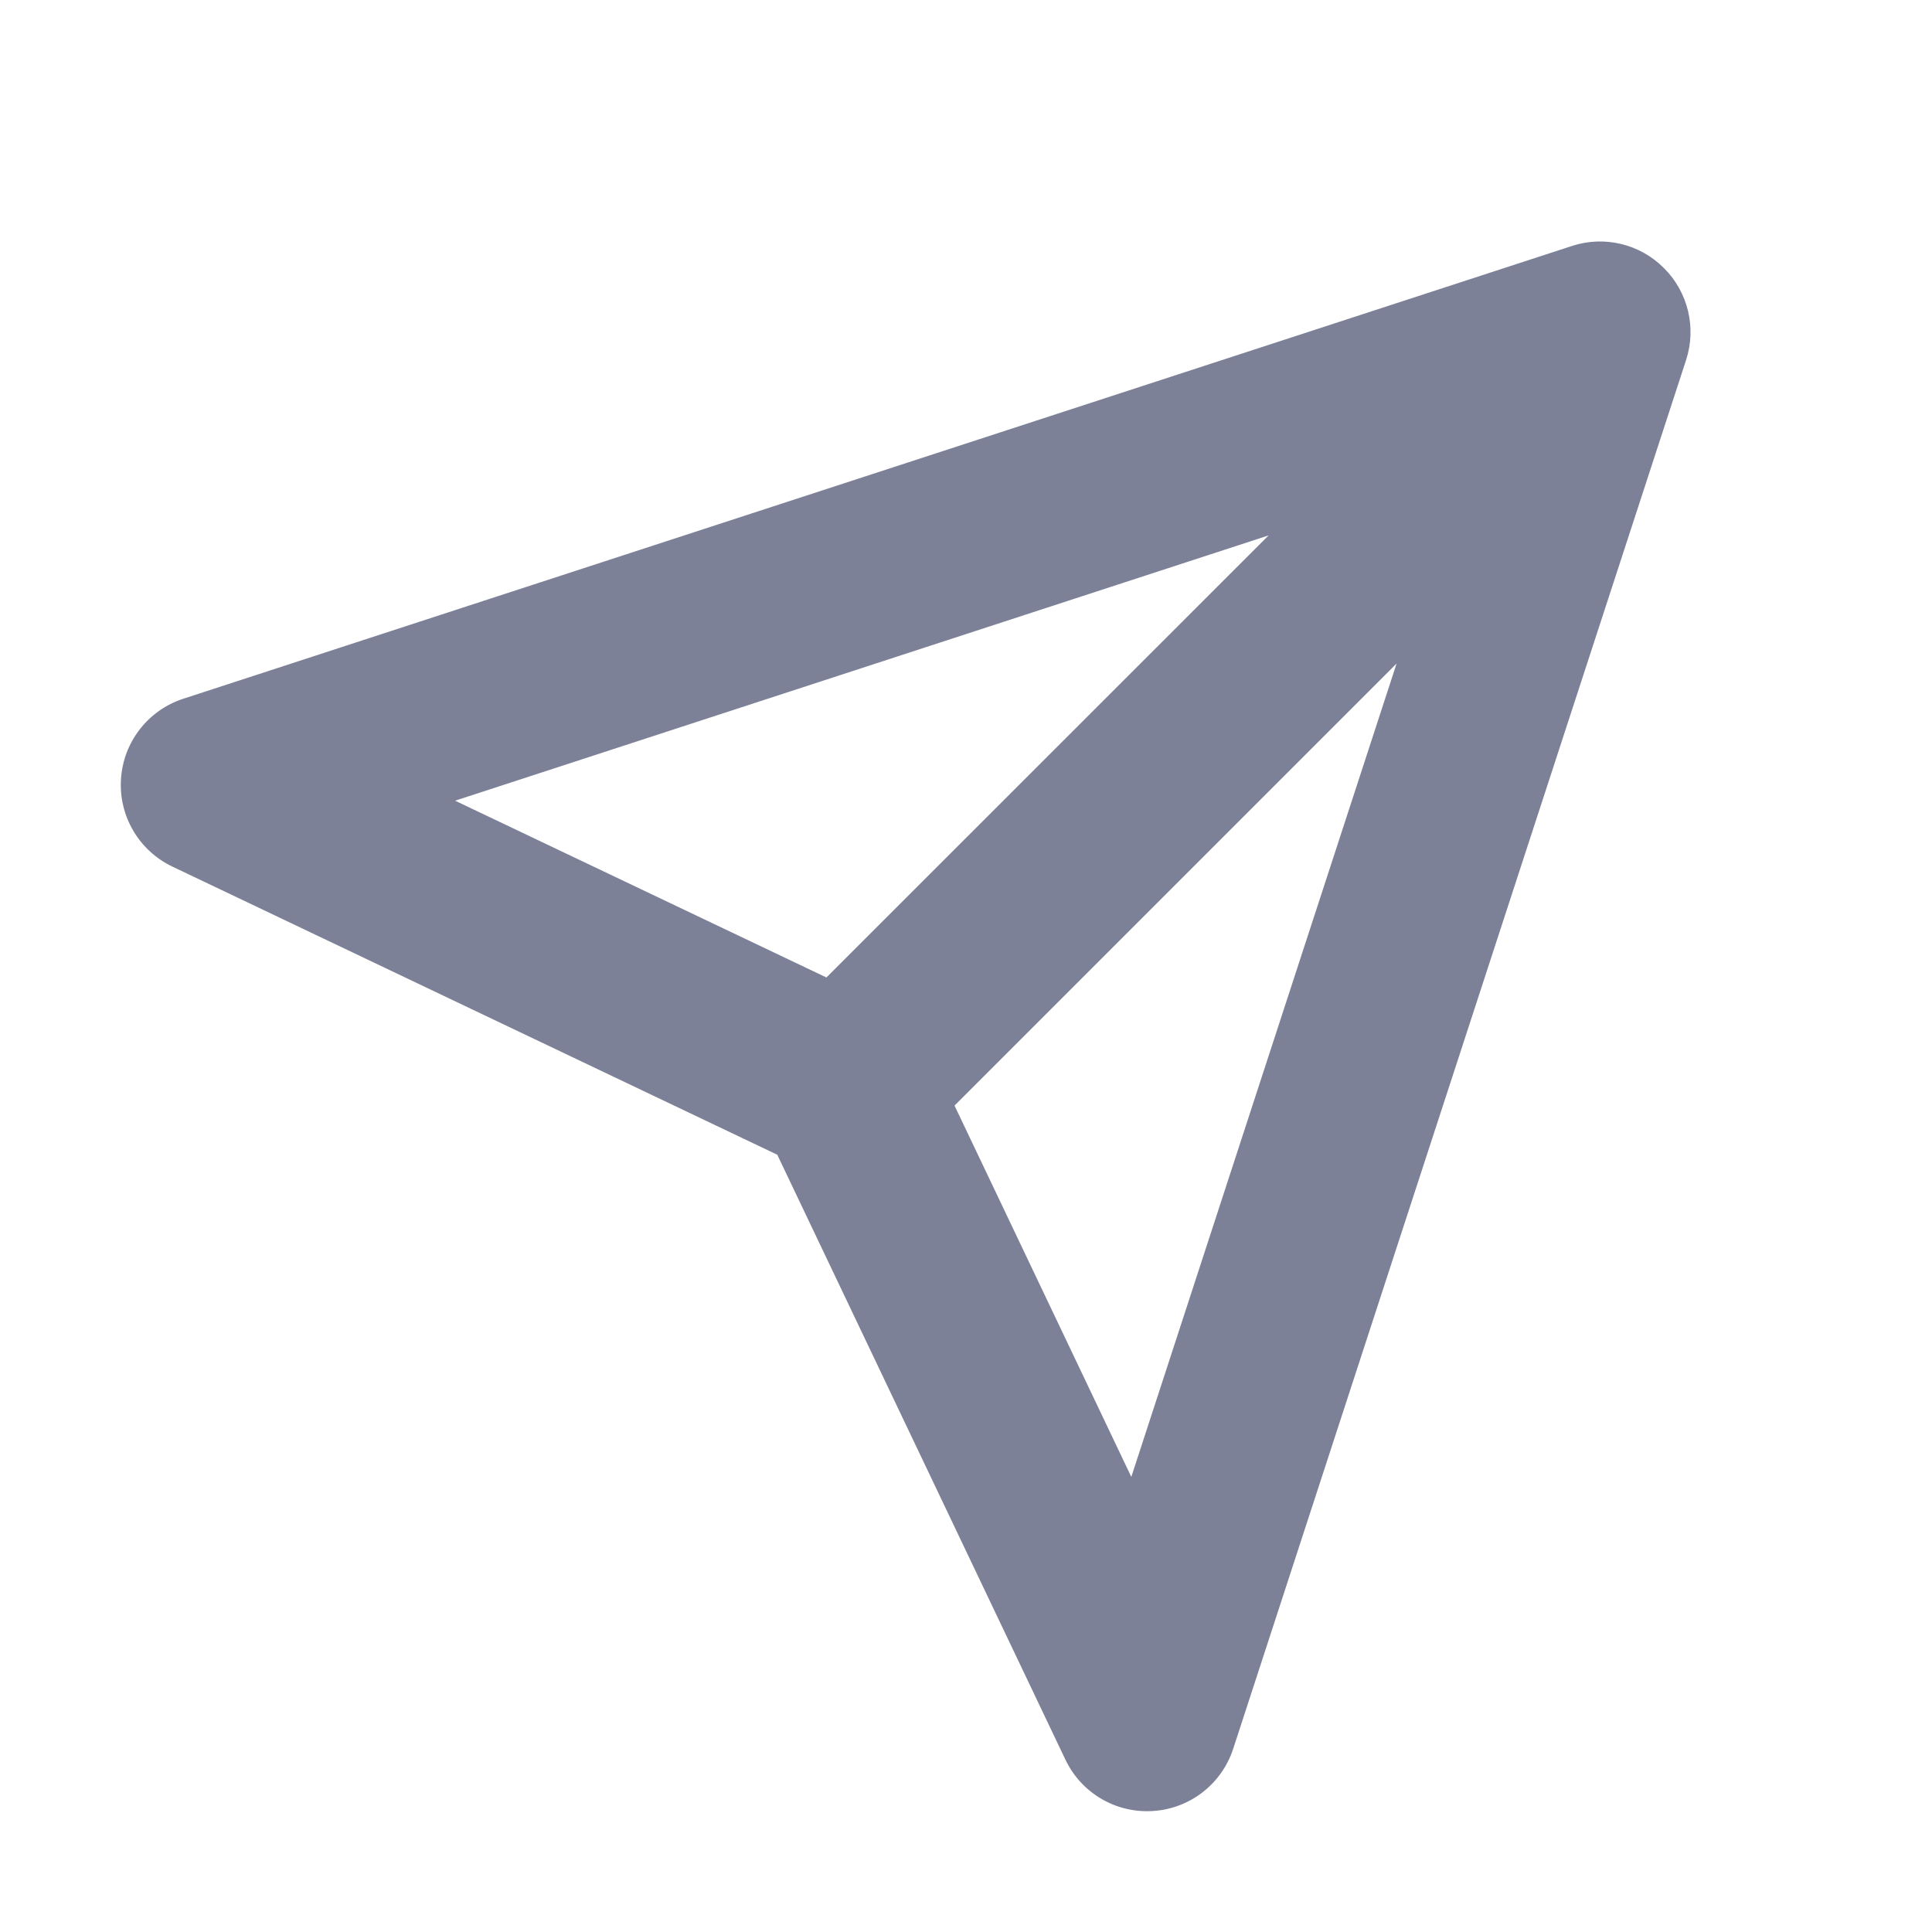 <svg width="16" height="16" viewBox="0 0 16 16" fill="none" xmlns="http://www.w3.org/2000/svg">
<path fill-rule="evenodd" clip-rule="evenodd" d="M13.78 2.22C13.98 2.419 14.051 2.714 13.963 2.983L10.213 14.482C10.118 14.774 9.855 14.979 9.548 14.998C9.242 15.018 8.955 14.85 8.823 14.572L6.437 9.563L1.428 7.177C1.151 7.045 0.982 6.758 1.002 6.452C1.021 6.145 1.226 5.882 1.517 5.787L13.018 2.037C13.286 1.949 13.581 2.02 13.78 2.22ZM7.905 9.156L9.369 12.231L11.566 5.495L7.905 9.156ZM10.506 4.434L3.769 6.631L6.844 8.095L10.506 4.434Z" fill="#7D8198"/>
</svg>
